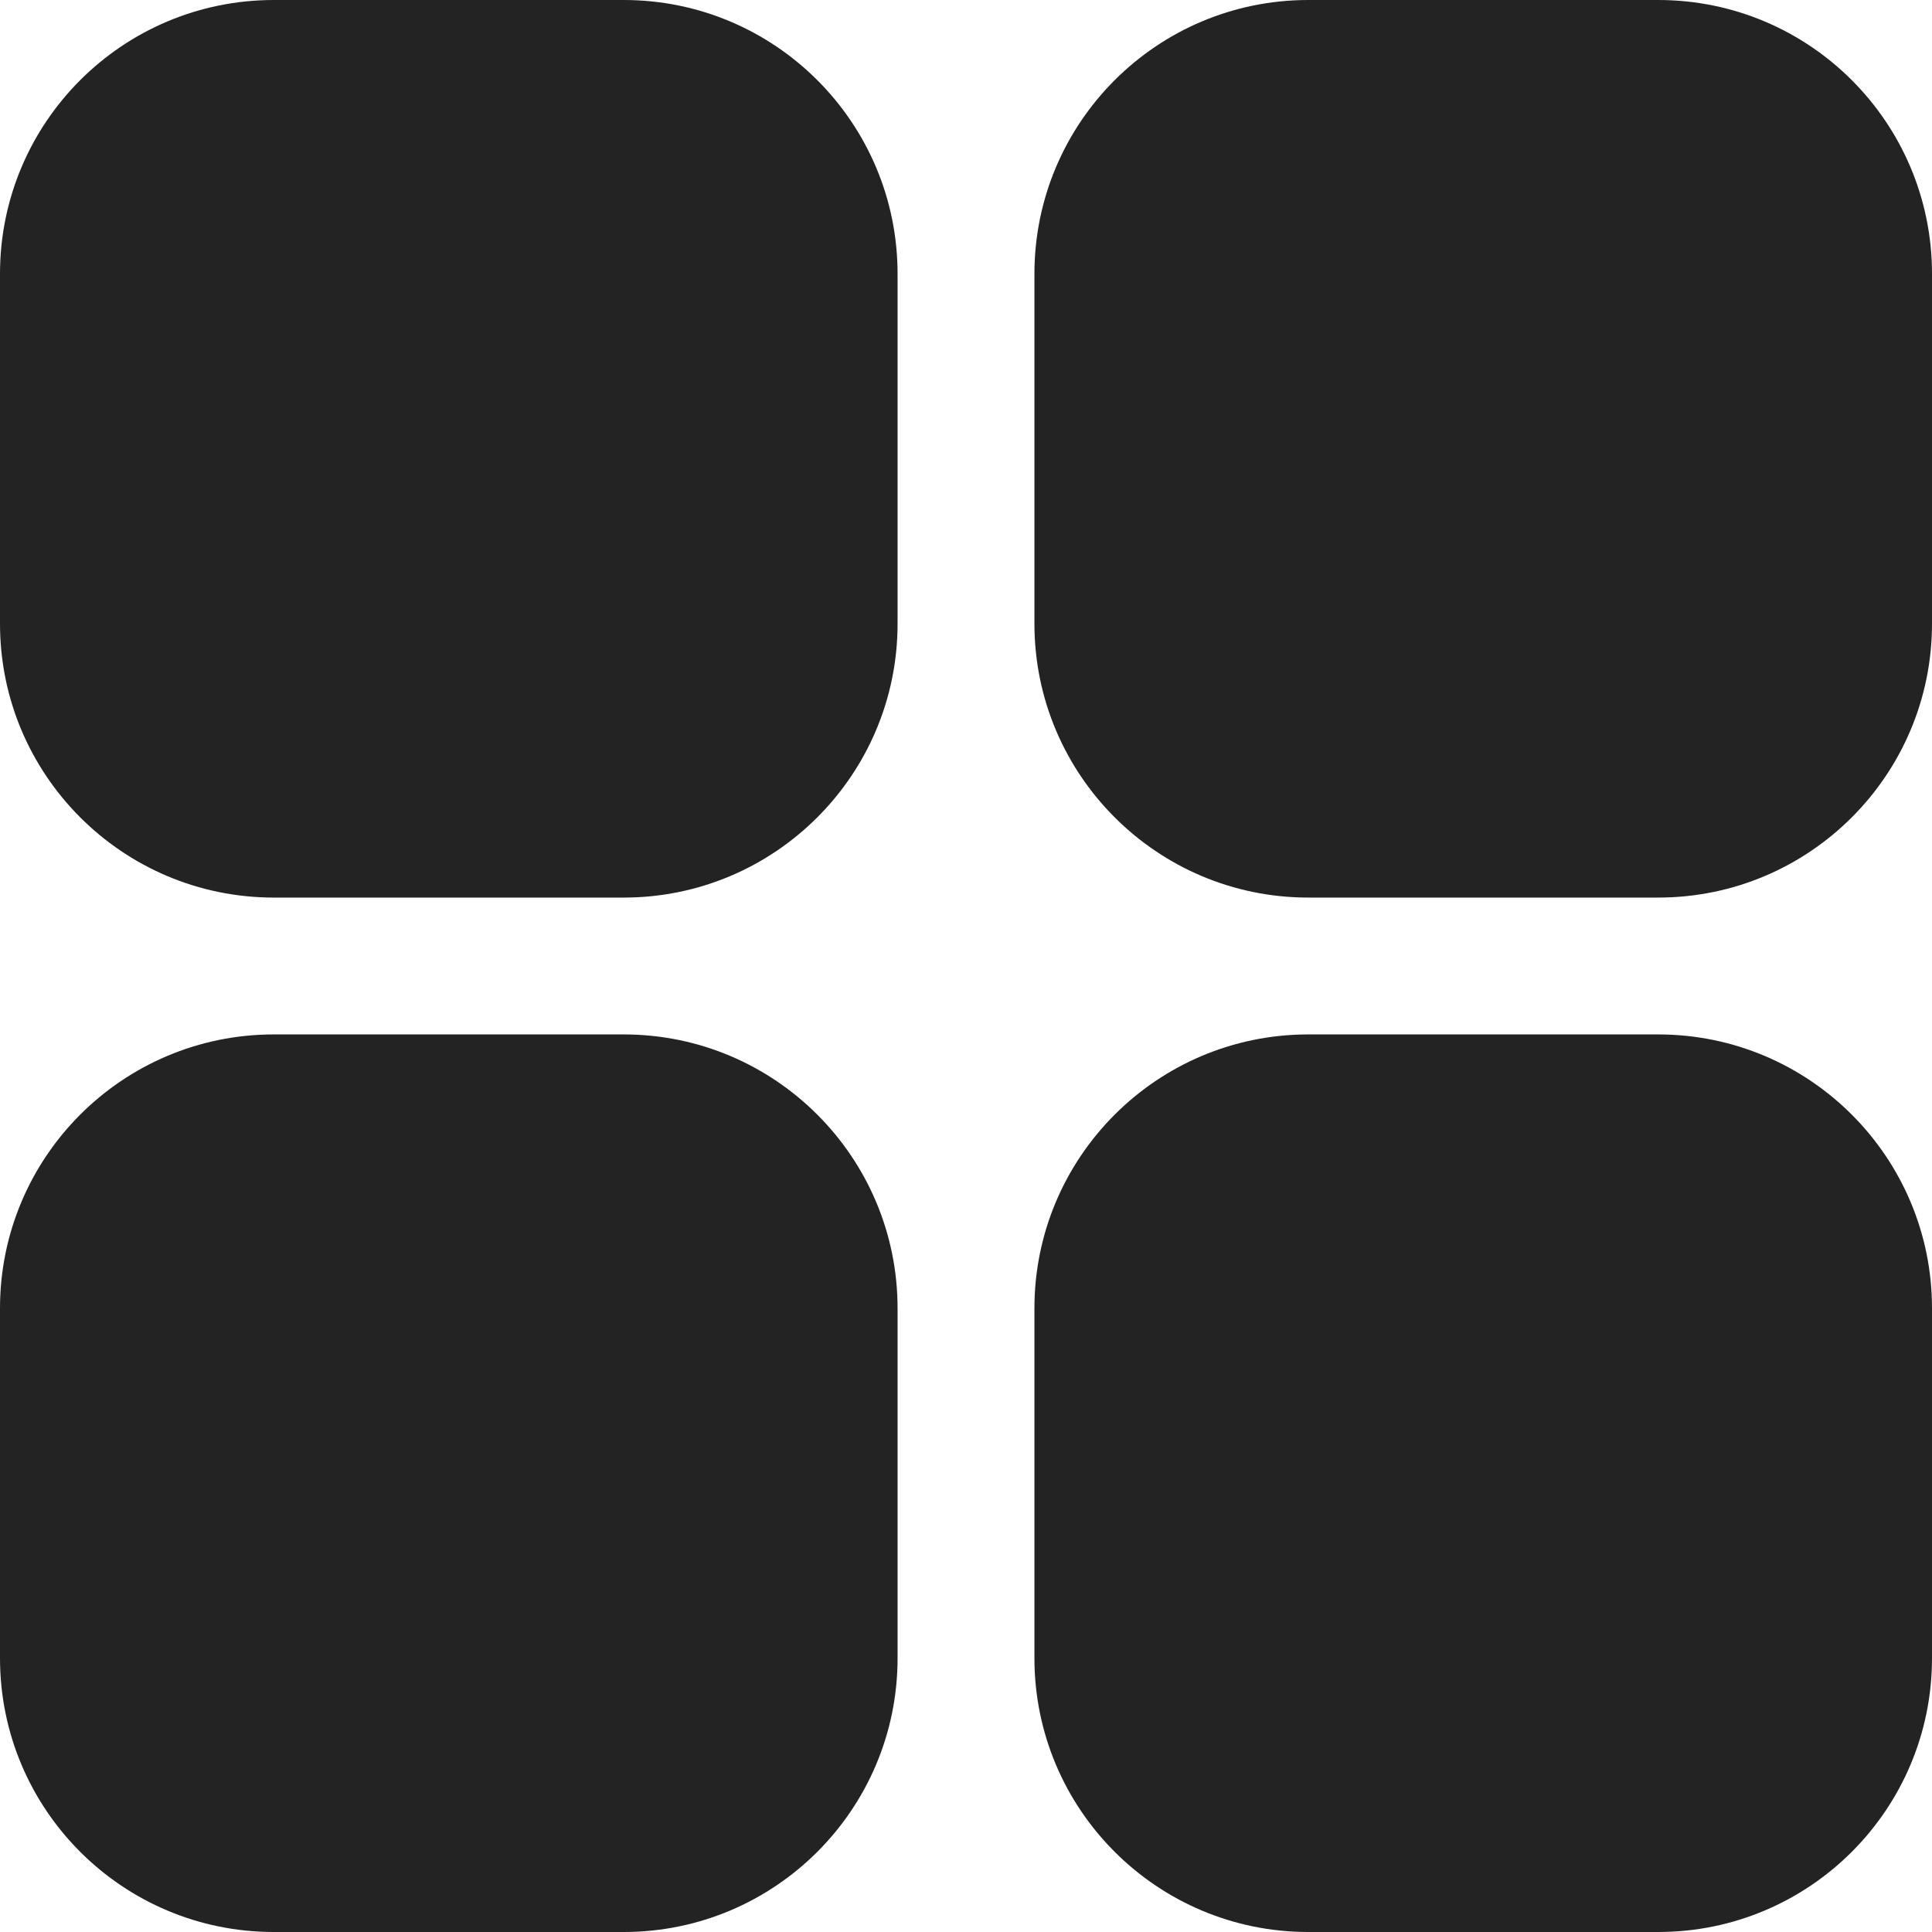 <svg width="12" height="12" viewBox="0 0 12 12" fill="none" xmlns="http://www.w3.org/2000/svg">
<path fill-rule="evenodd" clip-rule="evenodd" d="M1.701 0C0.761 0 0 0.761 0 1.701V3.874C0 4.813 0.761 5.575 1.701 5.575H3.874C4.813 5.575 5.575 4.813 5.575 3.874V1.701C5.575 0.761 4.813 0 3.874 0H1.701ZM8.126 0C7.187 0 6.425 0.761 6.425 1.701V3.874C6.425 4.813 7.187 5.575 8.126 5.575H10.299C11.239 5.575 12 4.813 12 3.874V1.701C12 0.761 11.239 0 10.299 0H8.126ZM0 8.126C0 7.187 0.761 6.425 1.701 6.425H3.874C4.813 6.425 5.575 7.187 5.575 8.126V10.299C5.575 11.239 4.813 12 3.874 12H1.701C0.761 12 0 11.239 0 10.299V8.126ZM8.126 6.425C7.187 6.425 6.425 7.187 6.425 8.126V10.299C6.425 11.239 7.187 12 8.126 12H10.299C11.239 12 12 11.239 12 10.299V8.126C12 7.187 11.239 6.425 10.299 6.425H8.126Z" fill="#232323"/>
</svg>

